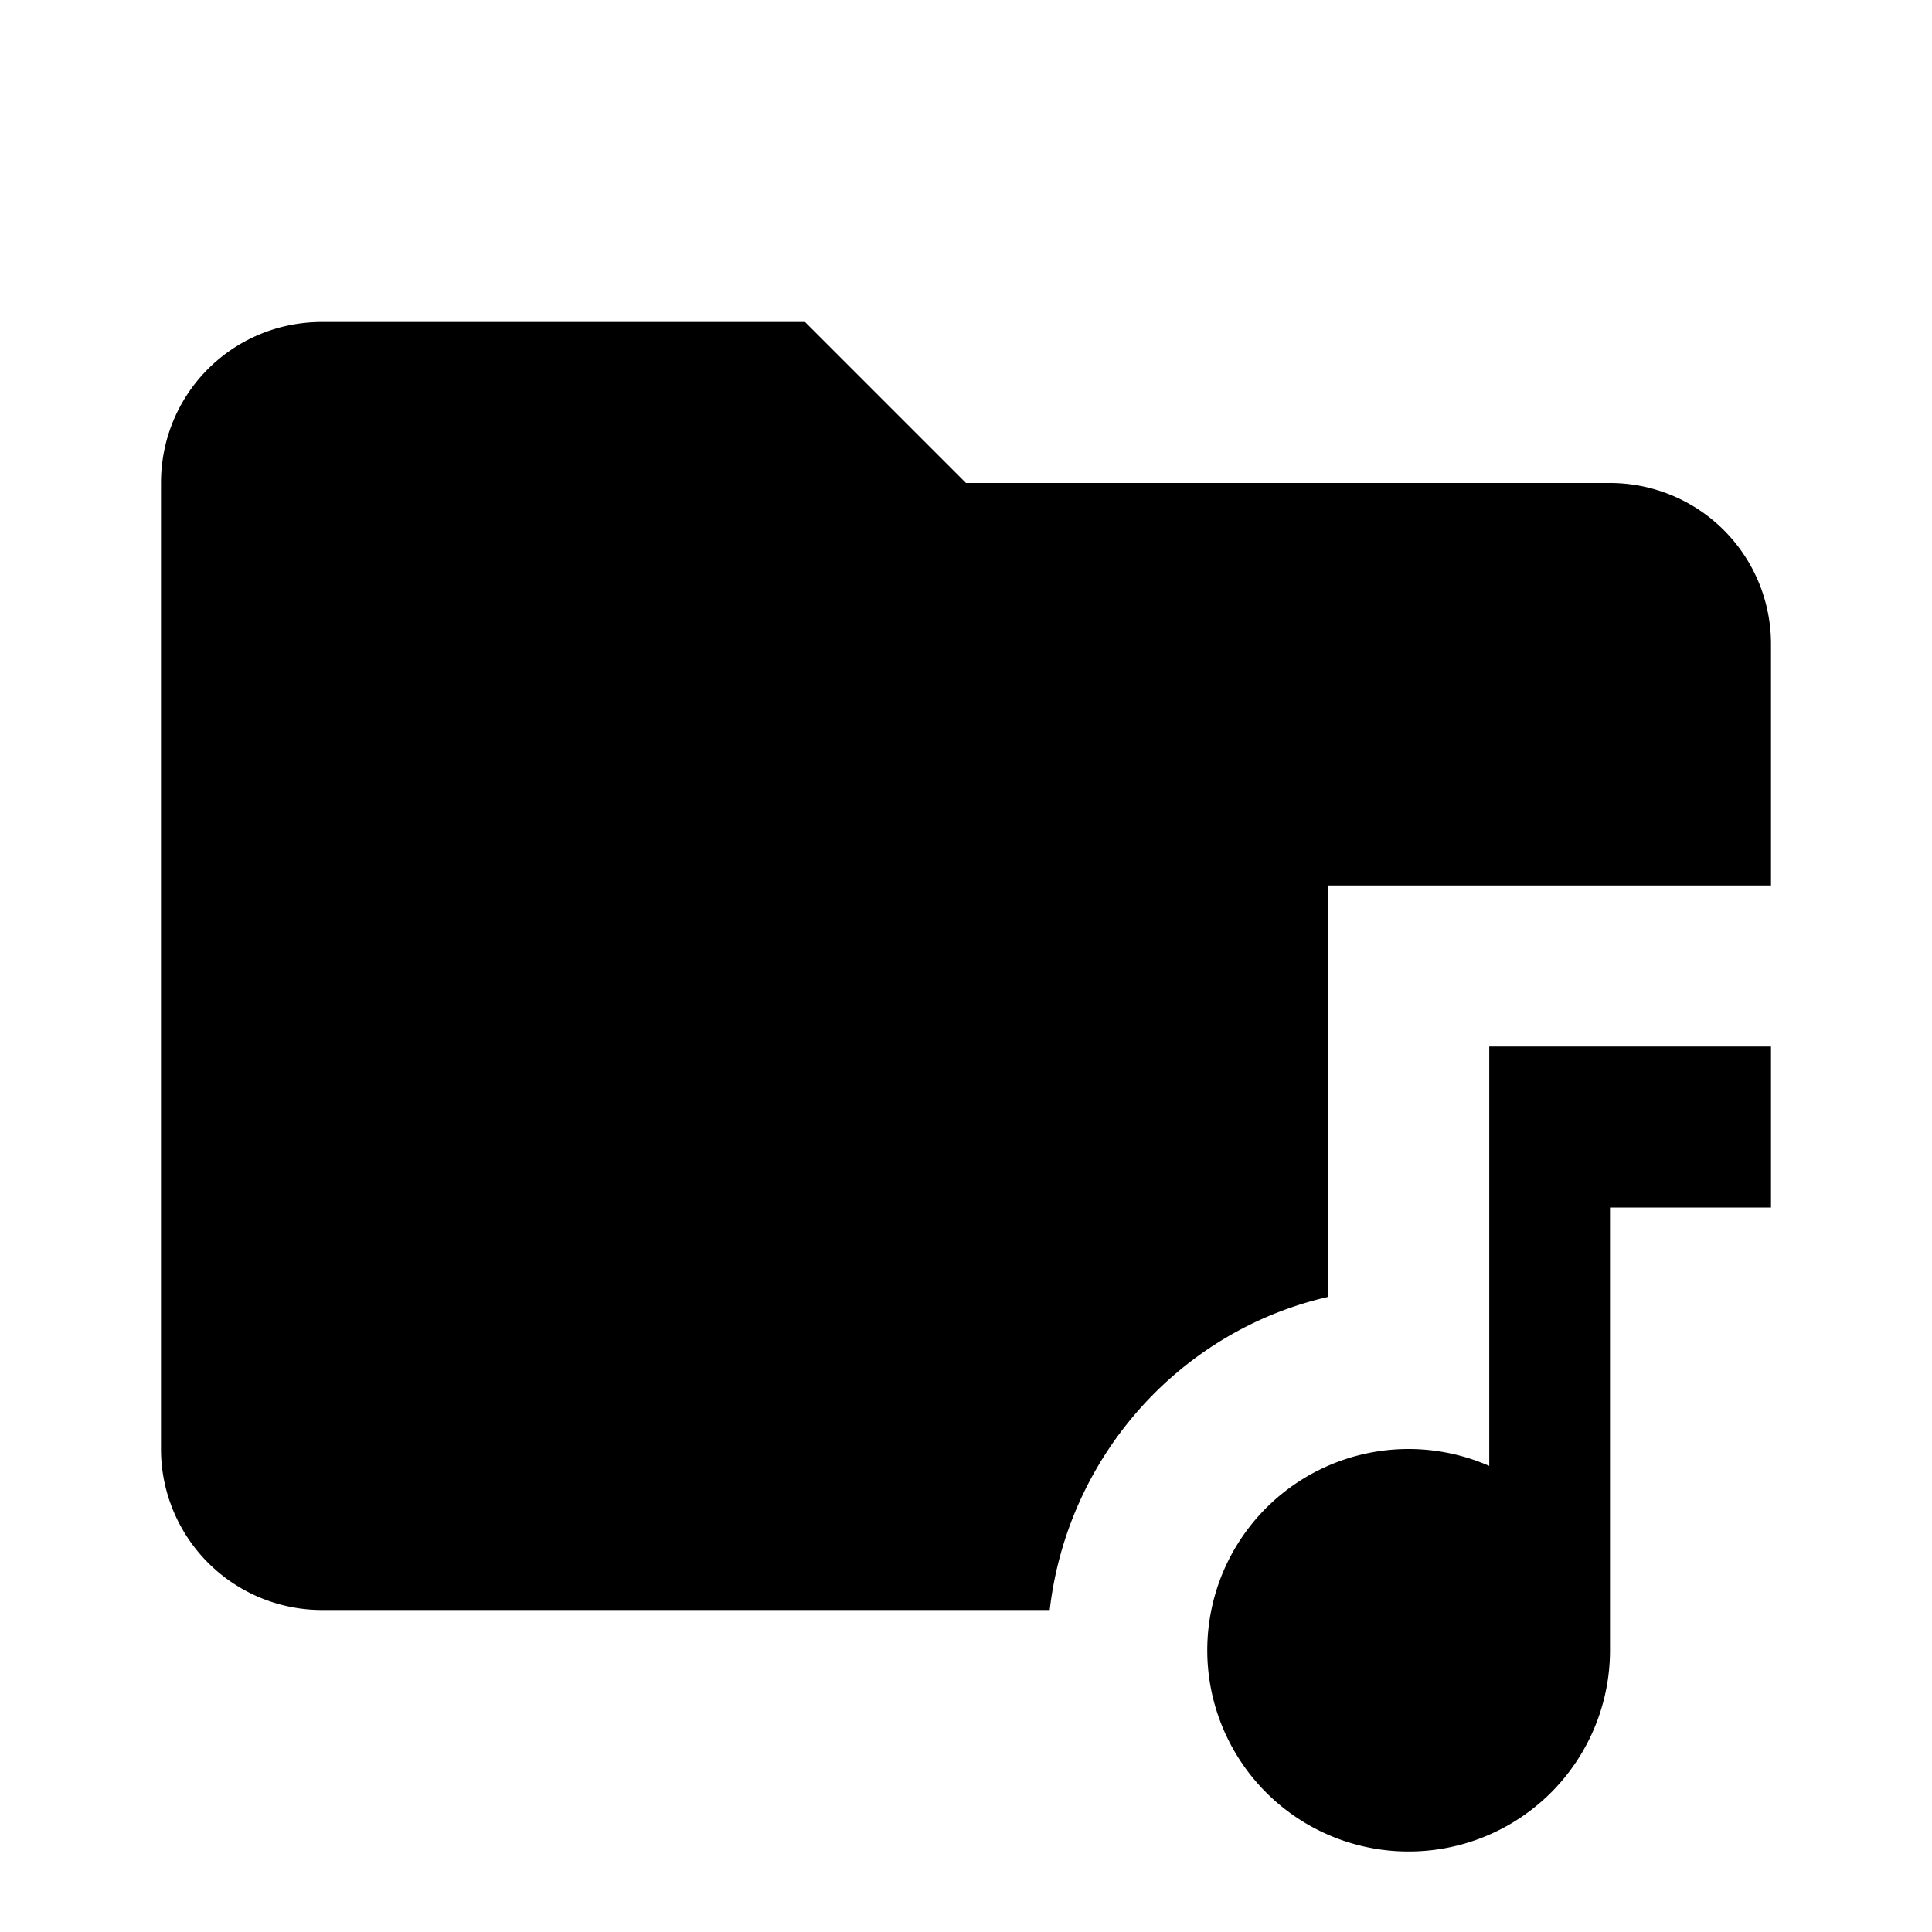 <svg xmlns="http://www.w3.org/2000/svg" viewBox="0 0 24 24"><path d="M22 8v3h-5.5v5.11c-1.84.42-3.24 1.98-3.46 3.89H4a2 2 0 0 1-2-2V6c0-1.11.89-2 2-2h6l2 2h8a2 2 0 0 1 2 2m-3.5 5v5.21a2.5 2.5 0 1 0-1 4.79 2.5 2.5 0 0 0 2.5-2.5V15h2v-2h-3.5Z"/></svg>
